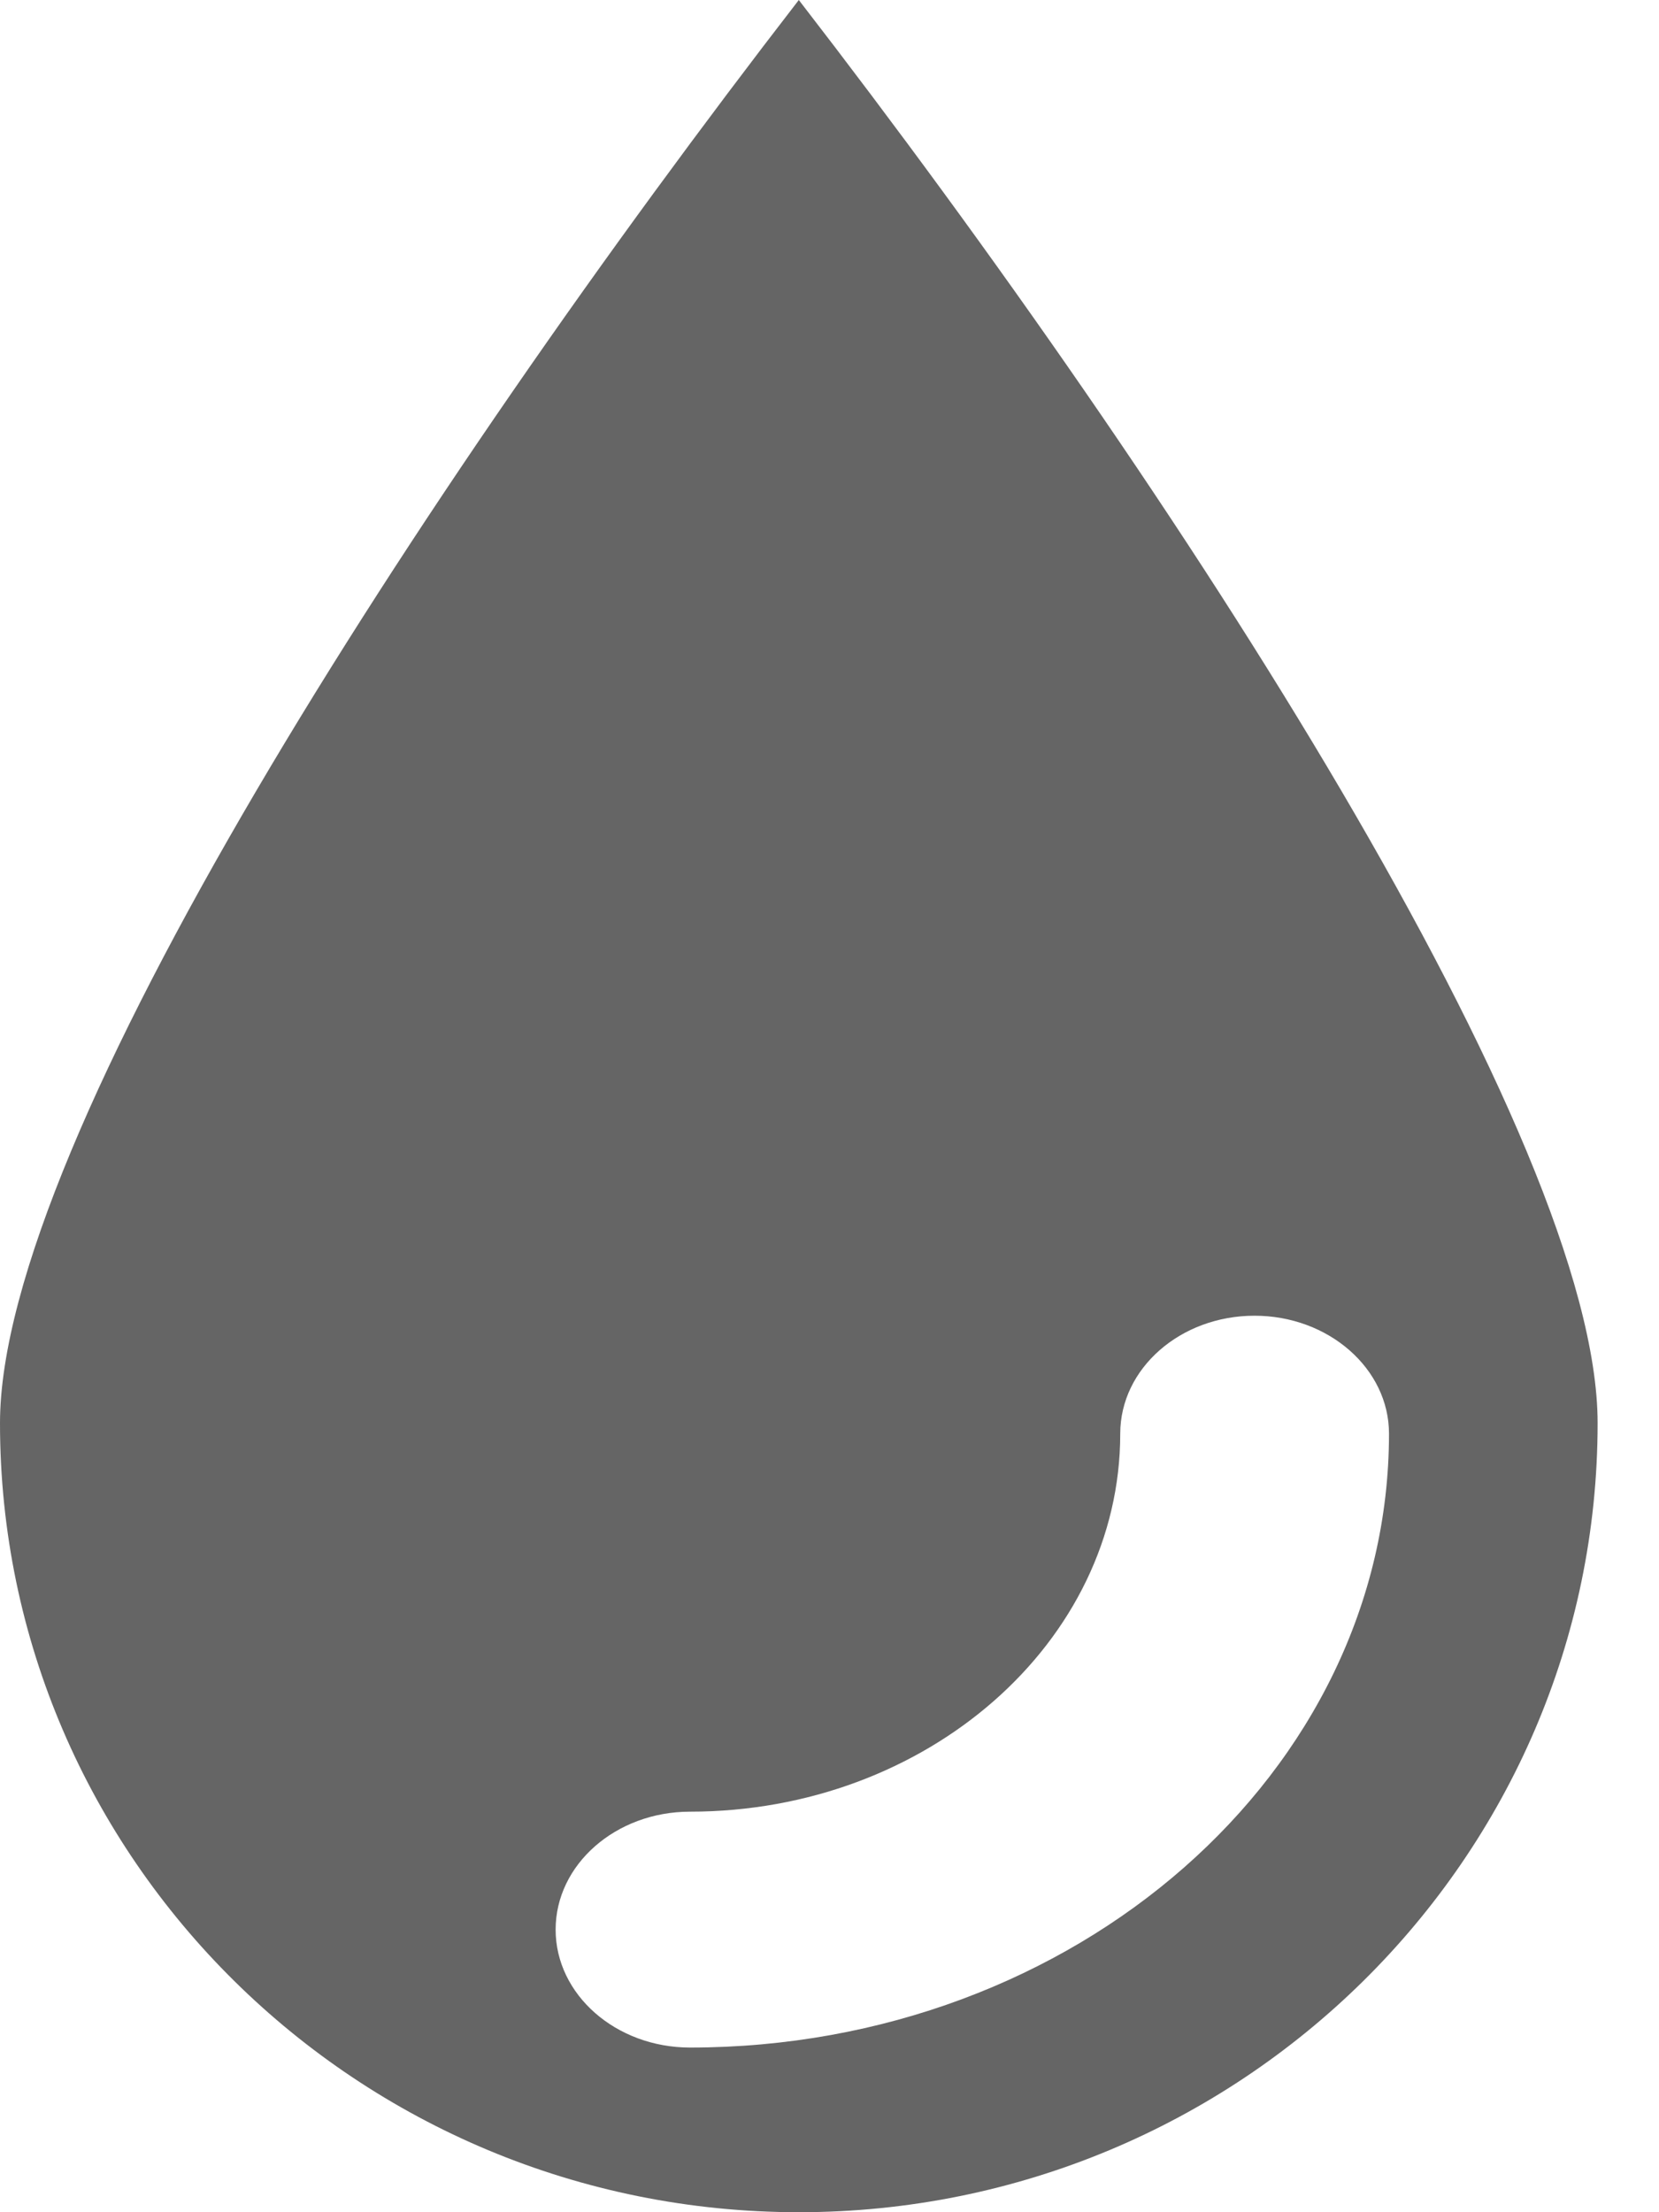 <svg xmlns="http://www.w3.org/2000/svg" width="12" height="16" viewBox="0 0 12 16">
    <g fill="none" fill-rule="evenodd">
        <path d="M-6-4h24v24H-6z"/>
        <path fill="#656565" d="M5.778 0c2.765 3.578 5.778 8.249 5.778 10.293C11.556 13.44 8.965 16 5.778 16 2.59 16 0 13.44 0 10.293 0 8.25 3.013 3.578 5.778 0zm3.296 9.516c-.536 0-.971.382-.971.853 0 1.507-1.397 2.734-3.112 2.734-.536 0-.972.382-.972.853 0 .47.436.853.972.853 2.788 0 5.056-1.992 5.056-4.44 0-.47-.437-.853-.973-.853z"/>
    </g>
</svg>
